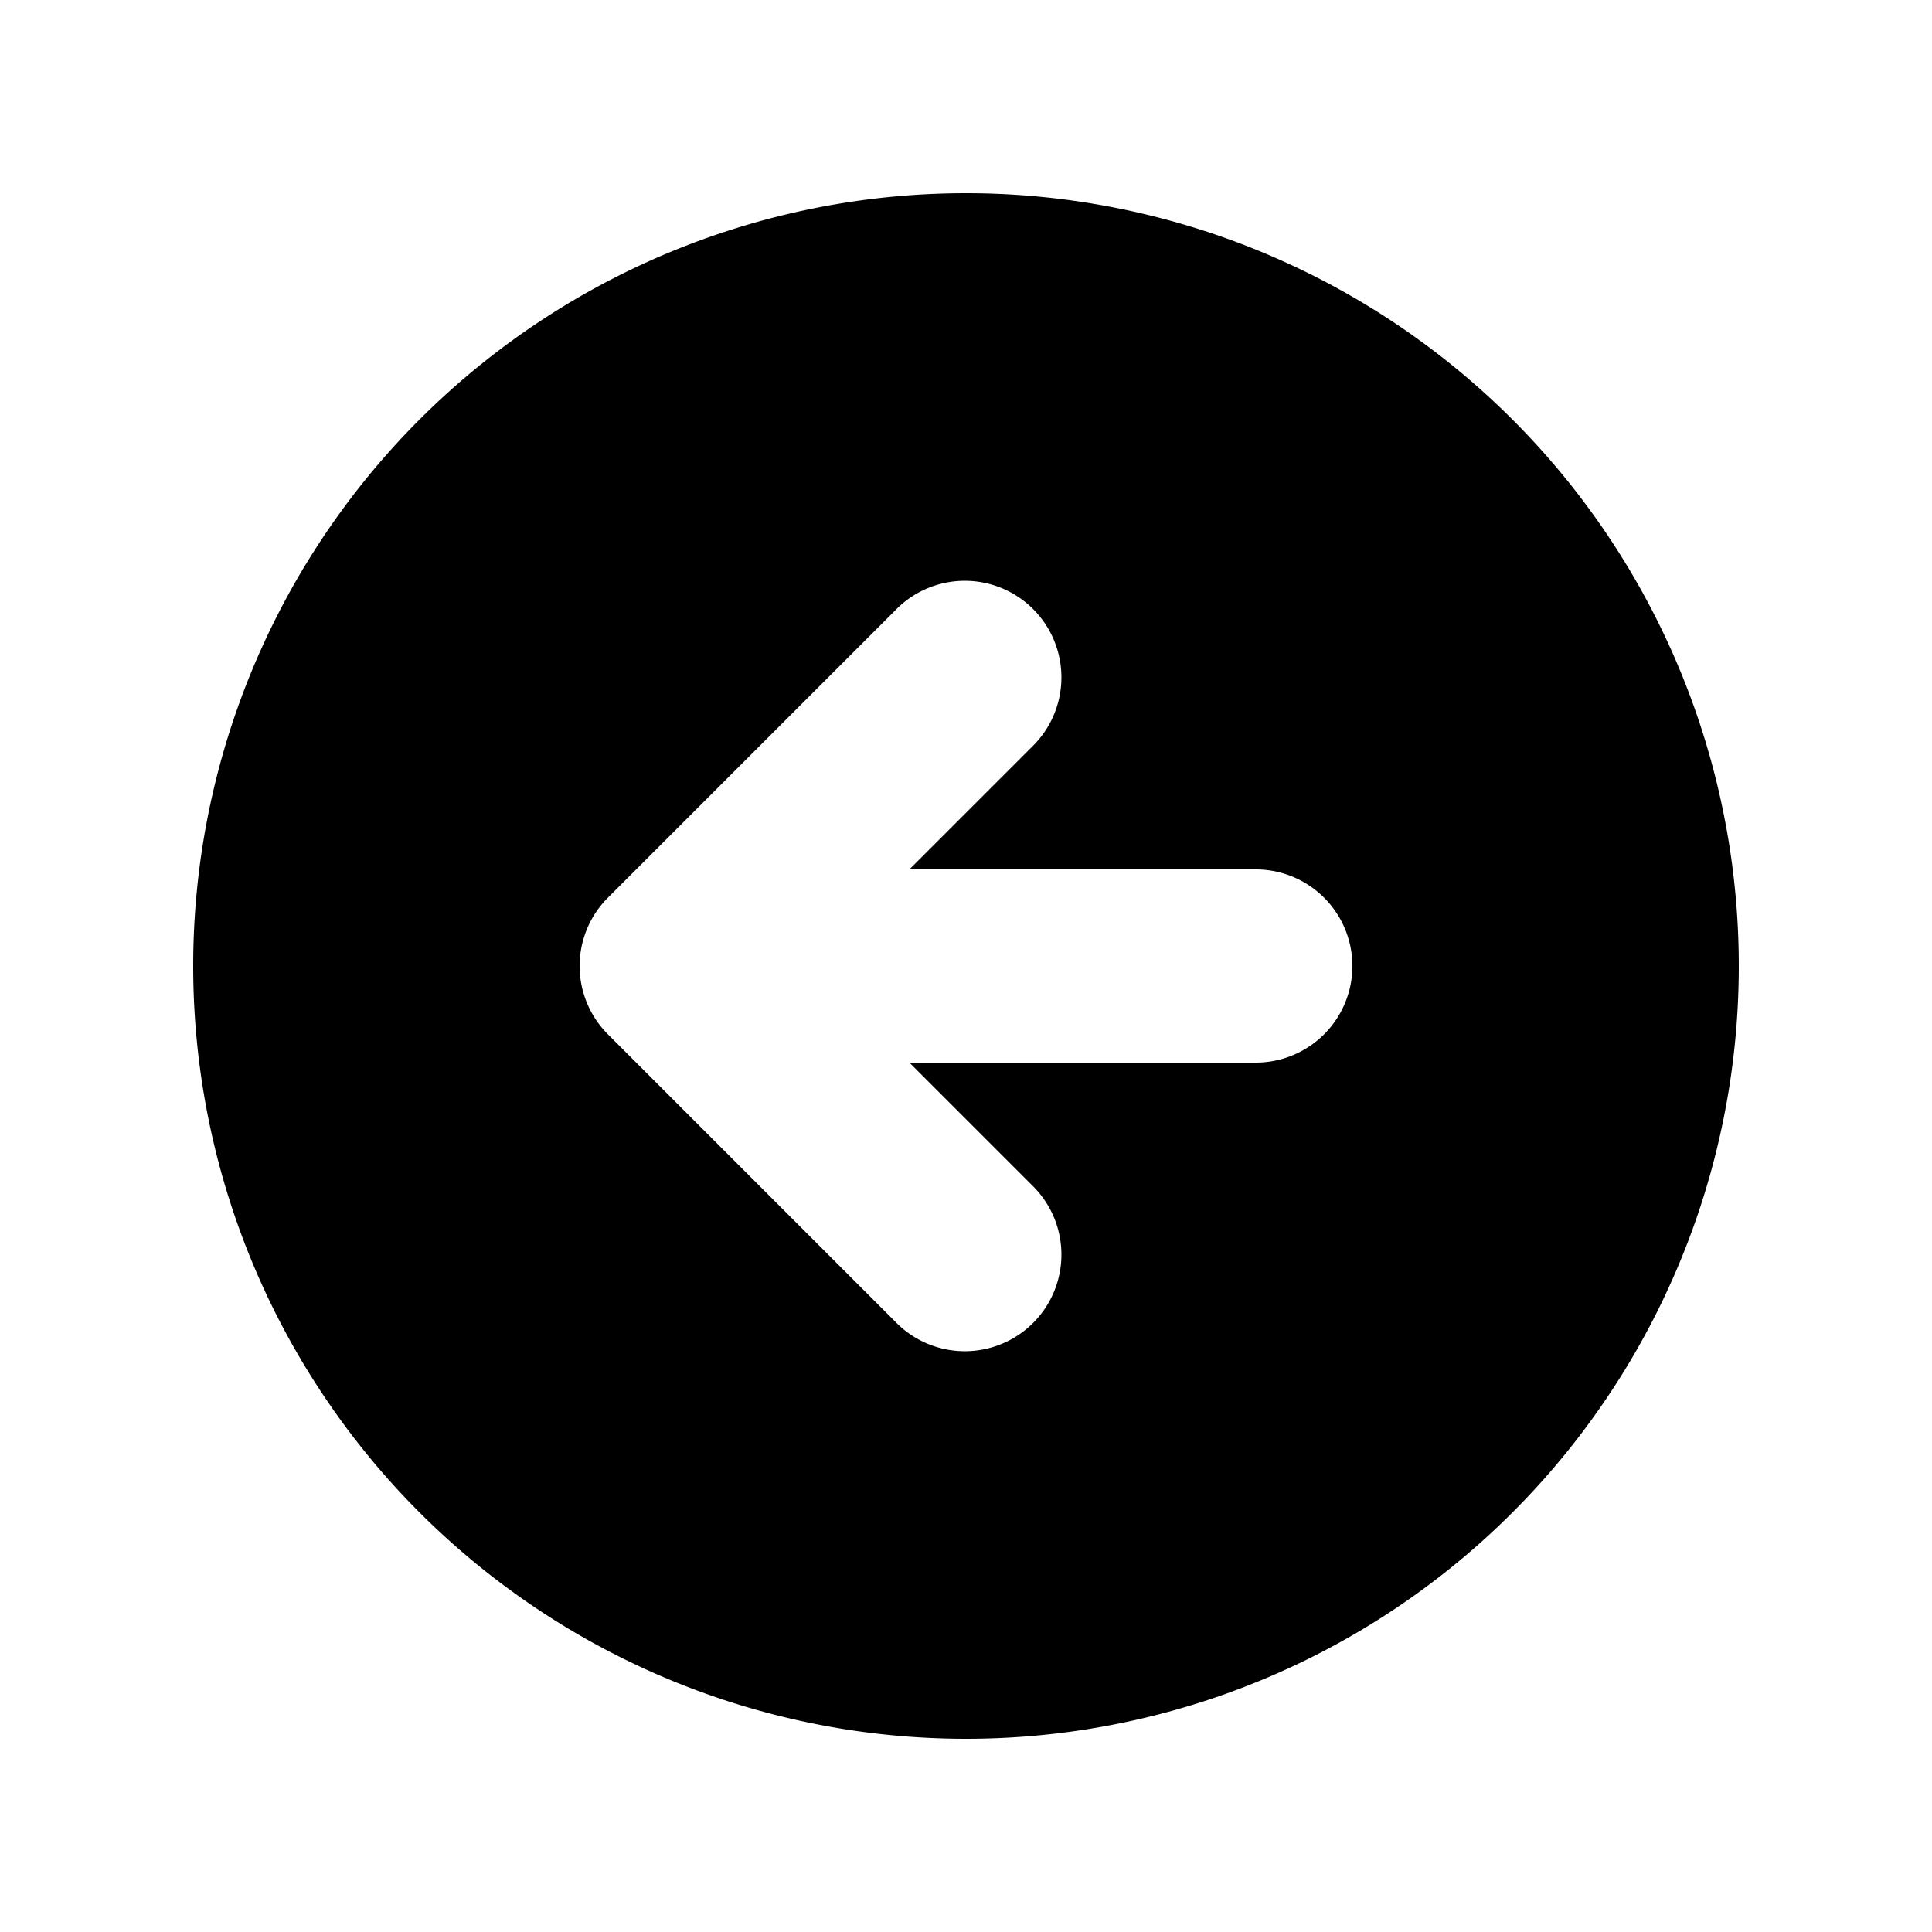 <svg xmlns="http://www.w3.org/2000/svg" viewBox="0 0 20 20" fill="currentColor" aria-hidden="true">
	<path
		fill-rule="evenodd"
		d="M10 18a8 8 0 100-16 8 8 0 000 16zm.707-10.293a1 1 0 00-1.414-1.414l-3 3a1 1 0 000 1.414l3 3a1 1 0 001.414-1.414L9.414 11H13a1 1 0 100-2H9.414l1.293-1.293z"
		clip-rule="evenodd"
	/>
</svg>
